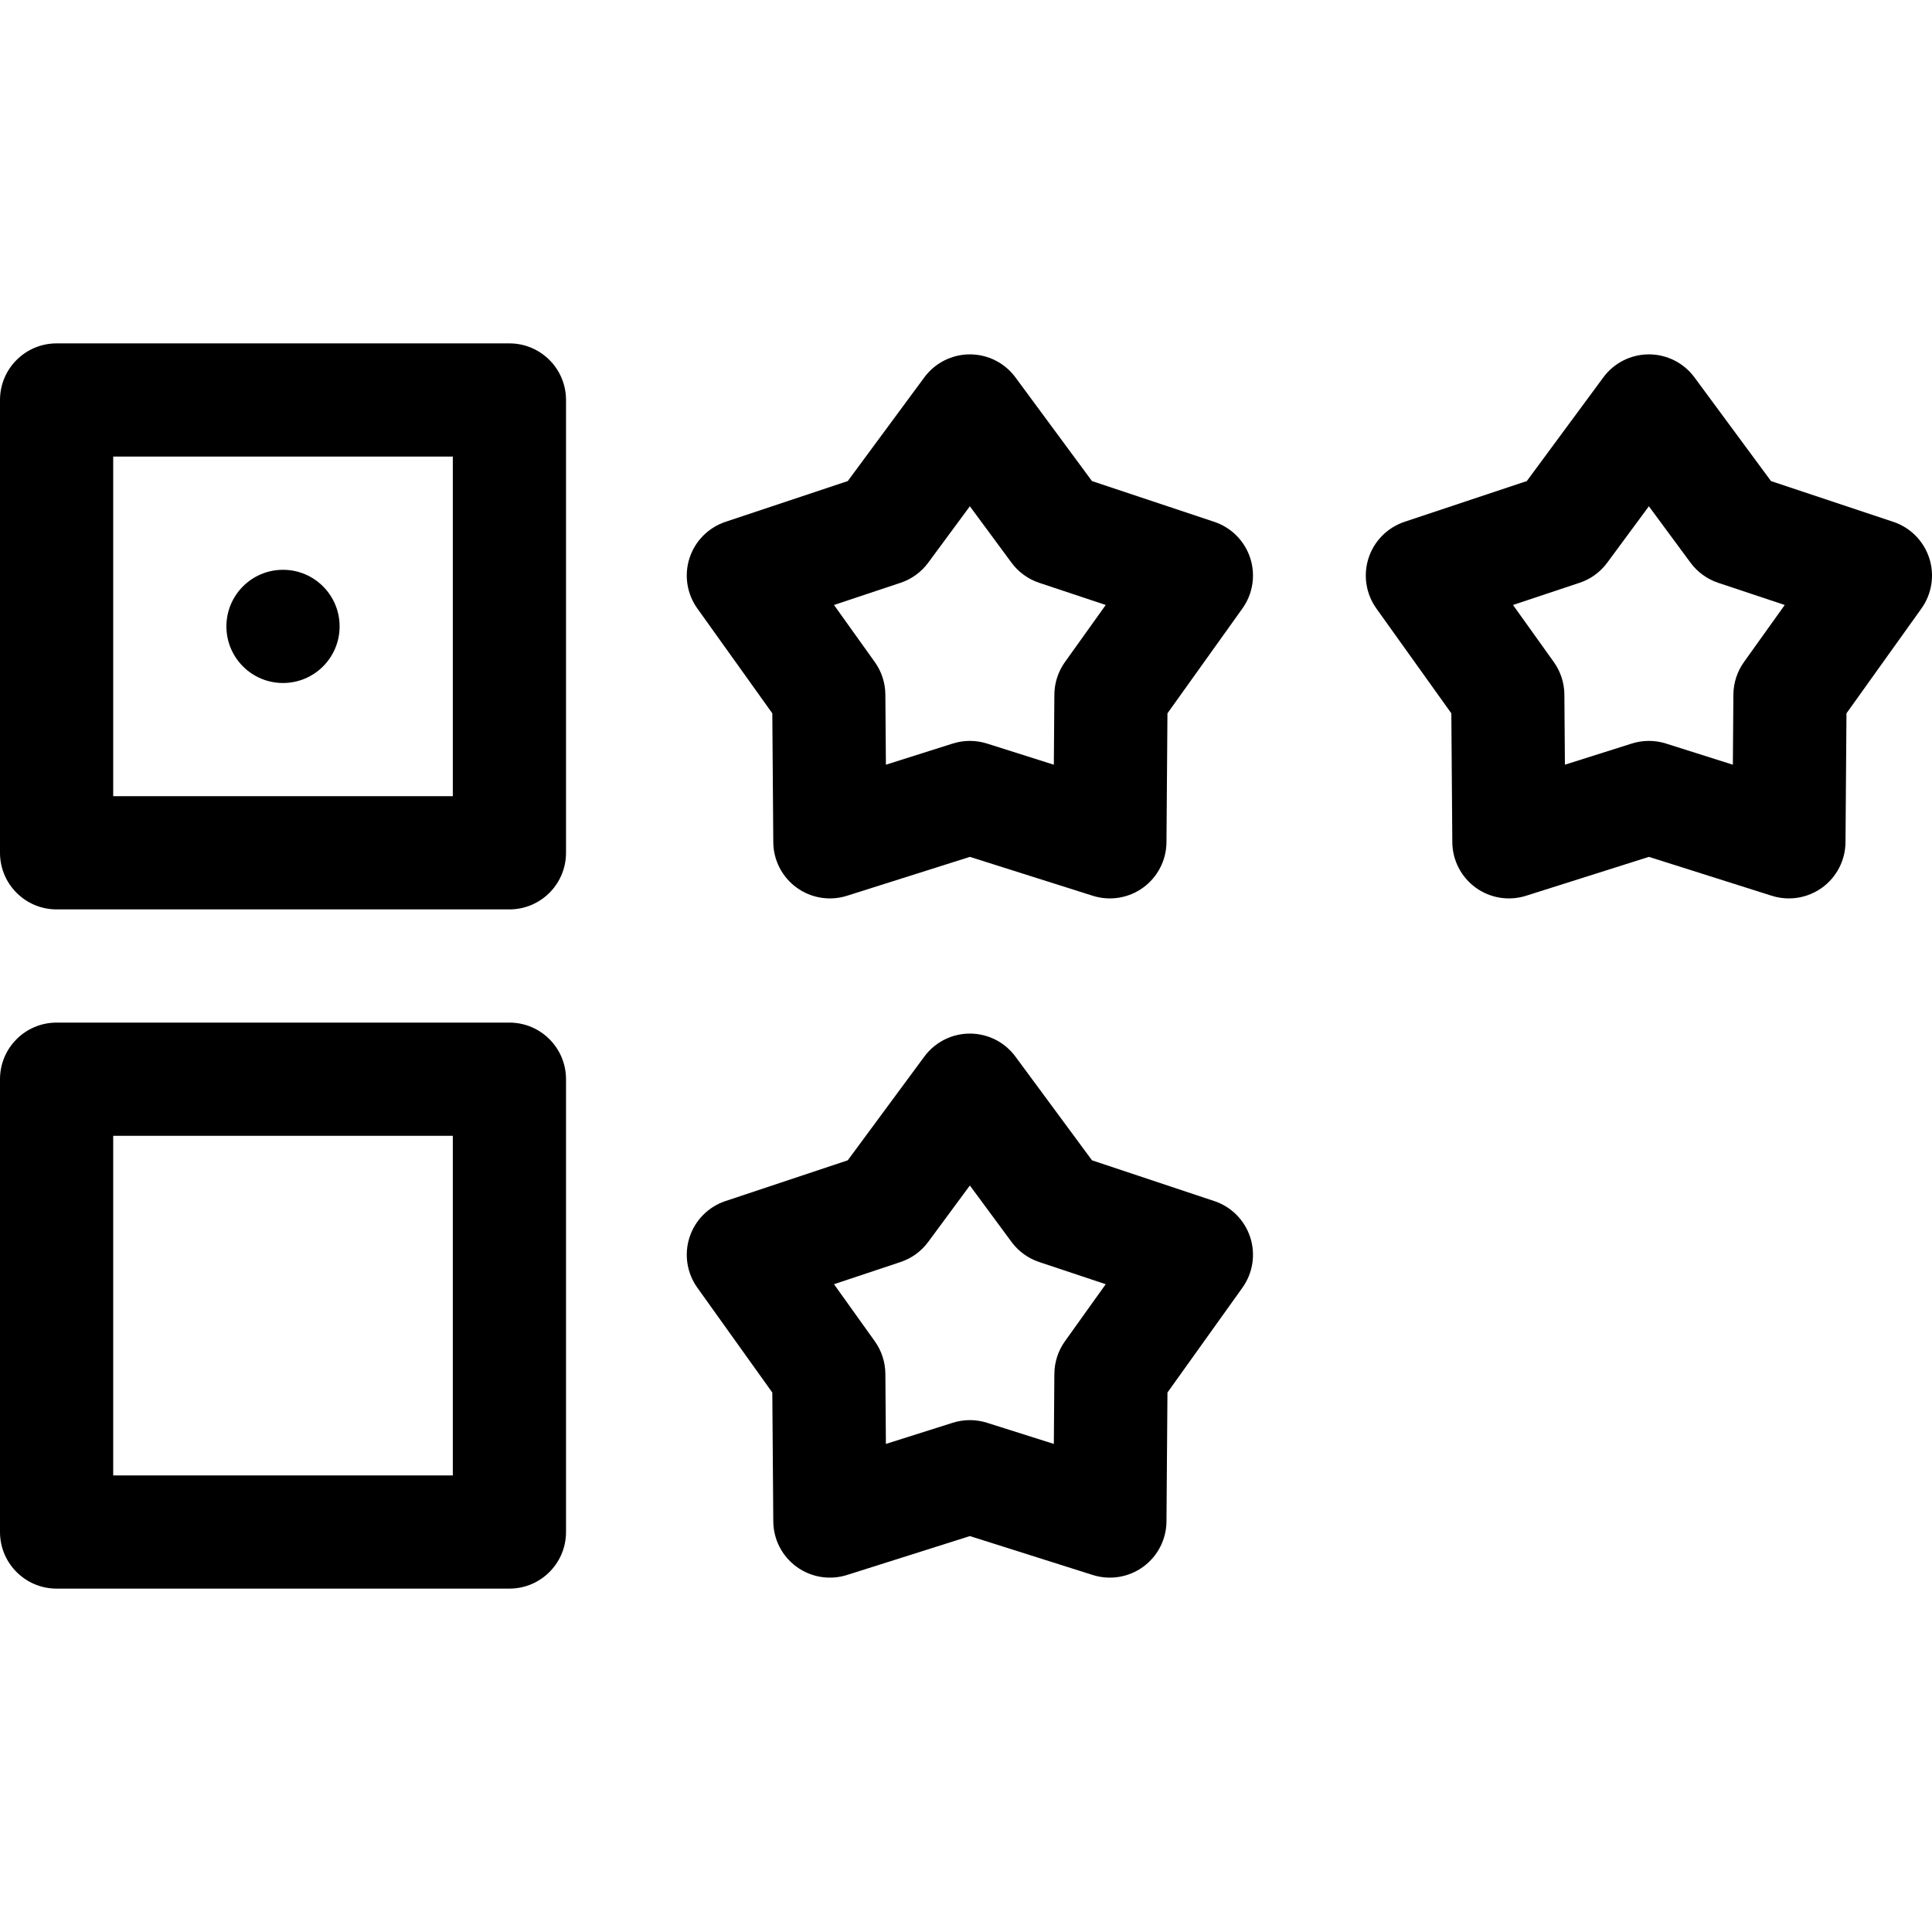 <svg id="Capa_1" enable-background="new 0 0 512 512" viewBox="0 0 512 512" xmlns="http://www.w3.org/2000/svg"><g><path d="m511.266 147.888c-1.472-4.528-5.005-8.089-9.522-9.595l-32.411-10.803-20.29-27.487c-2.828-3.831-7.307-6.091-12.068-6.091s-9.24 2.261-12.068 6.091l-20.29 27.487-32.411 10.803c-4.518 1.506-8.051 5.067-9.522 9.595s-.706 9.486 2.063 13.36l19.871 27.791.259 34.164c.036 4.761 2.331 9.223 6.184 12.021 3.853 2.799 8.806 3.602 13.344 2.166l32.571-10.311 32.571 10.311c1.482.469 3.009.699 4.526.699 3.13 0 6.224-.98 8.817-2.865 3.853-2.799 6.147-7.26 6.184-12.021l.259-34.164 19.871-27.791c2.768-3.874 3.533-8.832 2.062-13.36zm-49.101 27.564c-1.797 2.514-2.774 5.521-2.798 8.611l-.141 18.593-17.726-5.611c-2.947-.932-6.108-.932-9.055 0l-17.726 5.611-.141-18.593c-.023-3.09-1.001-6.097-2.798-8.611l-10.814-15.125 17.639-5.879c2.932-.977 5.49-2.836 7.325-5.322l11.042-14.959 11.042 14.959c1.835 2.486 4.394 4.345 7.325 5.322l17.639 5.879z"/><path d="m321.796 138.293-32.411-10.803-20.29-27.487c-2.828-3.831-7.307-6.091-12.068-6.091s-9.24 2.261-12.068 6.091l-20.291 27.487-32.411 10.803c-4.517 1.506-8.051 5.067-9.522 9.595-1.472 4.528-.706 9.486 2.064 13.36l19.871 27.791.259 34.164c.036 4.761 2.331 9.223 6.183 12.021 3.859 2.808 8.834 3.597 13.344 2.166l32.571-10.311 32.571 10.311c4.539 1.436 9.492.633 13.344-2.166 3.853-2.799 6.147-7.26 6.184-12.021l.259-34.164 19.871-27.791c2.77-3.874 3.535-8.832 2.063-13.36s-5.006-8.09-9.523-9.595zm-39.578 37.159c-1.797 2.514-2.774 5.521-2.798 8.611l-.141 18.593-17.726-5.611c-2.946-.932-6.108-.932-9.054 0l-17.726 5.611-.141-18.593c-.023-3.09-1-6.097-2.798-8.611l-10.814-15.125 17.639-5.879c2.932-.977 5.49-2.836 7.325-5.322l11.042-14.959 11.042 14.959c1.835 2.486 4.394 4.345 7.325 5.322l17.639 5.879z"/><path d="m135 91h-120c-8.284 0-15 6.716-15 15v120c0 8.284 6.716 15 15 15h120c8.284 0 15-6.716 15-15v-120c0-8.284-6.716-15-15-15zm-15 120h-90v-90h90z"/><path d="m321.796 318.293-32.411-10.803-20.29-27.487c-2.828-3.831-7.307-6.091-12.068-6.091s-9.24 2.261-12.068 6.091l-20.291 27.487-32.411 10.803c-4.517 1.506-8.051 5.067-9.522 9.595-1.472 4.528-.706 9.486 2.064 13.36l19.871 27.791.259 34.164c.036 4.761 2.331 9.223 6.183 12.021 3.859 2.808 8.834 3.597 13.344 2.166l32.571-10.311 32.571 10.311c4.539 1.436 9.492.633 13.344-2.166 3.853-2.799 6.147-7.26 6.184-12.021l.259-34.164 19.871-27.791c2.77-3.874 3.535-8.832 2.063-13.36s-5.006-8.09-9.523-9.595zm-39.578 37.159c-1.797 2.514-2.774 5.521-2.798 8.611l-.141 18.593-17.726-5.611c-2.946-.932-6.108-.932-9.054 0l-17.726 5.611-.141-18.593c-.023-3.09-1-6.097-2.798-8.611l-10.814-15.125 17.639-5.879c2.932-.977 5.49-2.836 7.325-5.322l11.042-14.959 11.042 14.959c1.835 2.486 4.394 4.345 7.325 5.322l17.639 5.879z"/><path d="m135 271h-120c-8.284 0-15 6.716-15 15v120c0 8.284 6.716 15 15 15h120c8.284 0 15-6.716 15-15v-120c0-8.284-6.716-15-15-15zm-15 120h-90v-90h90z"/><circle cx="75" cy="166.003" r="15"/></g><g/><g/><g/><g/><g/><g/><g/><g/><g/><g/><g/><g/><g/><g/><g/></svg>